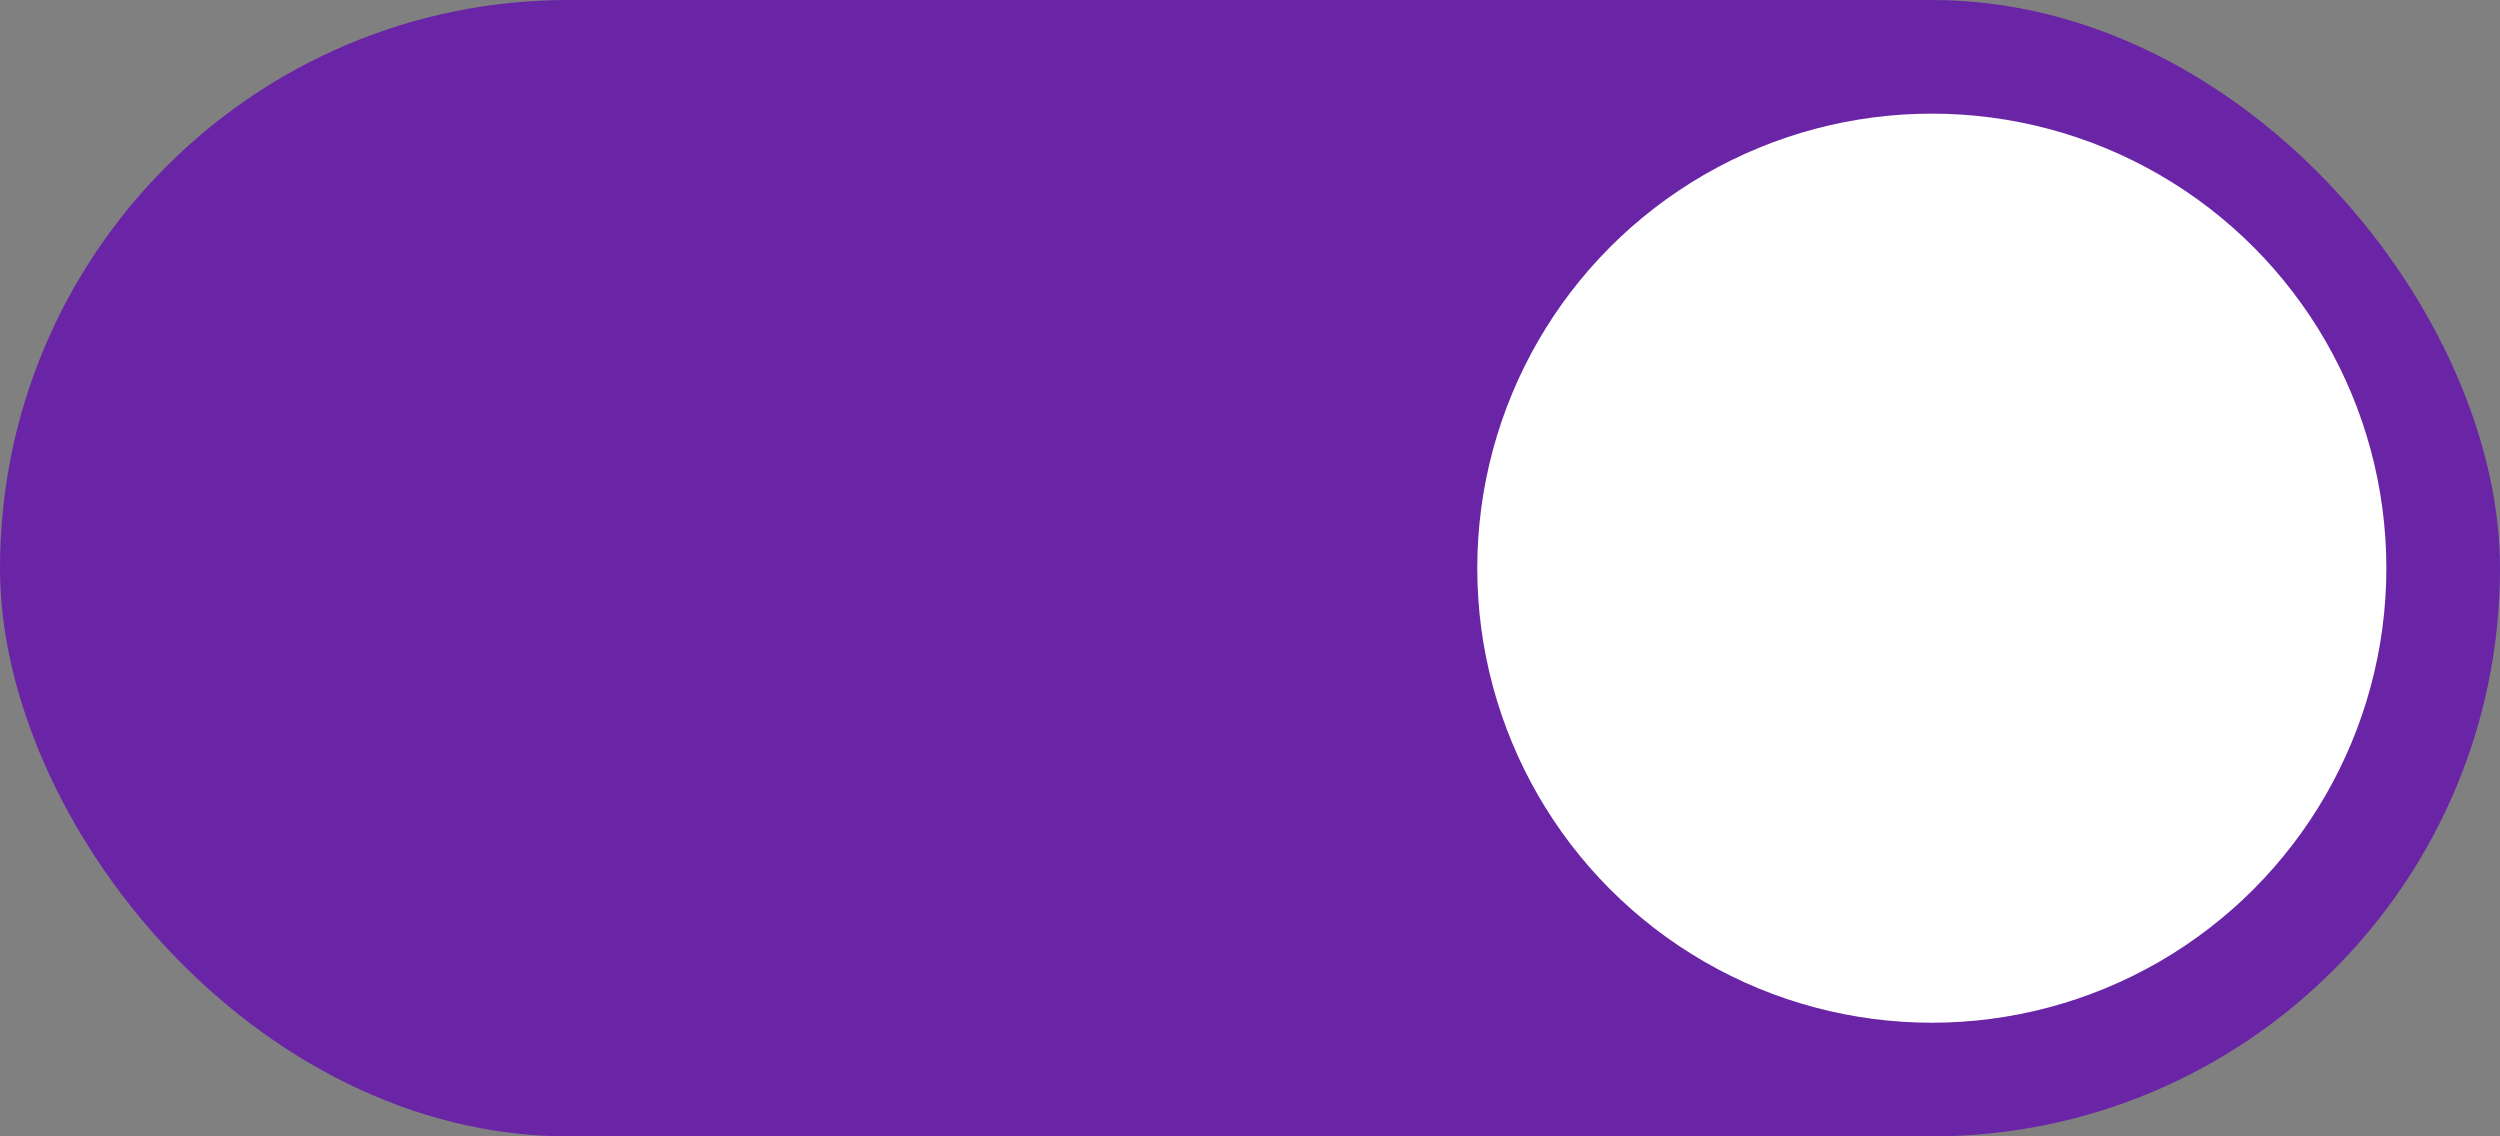 <svg width="110" height="50" viewBox="0 0 110 50" fill="none" xmlns="http://www.w3.org/2000/svg">
<rect x="0" y="0" width="110" height="50" fill="#808080" stroke="none"/>
<rect width="110" height="50" rx="25" fill="#6925A6"/>
<circle cx="85" cy="25" r="20" fill="white"/>
</svg>
